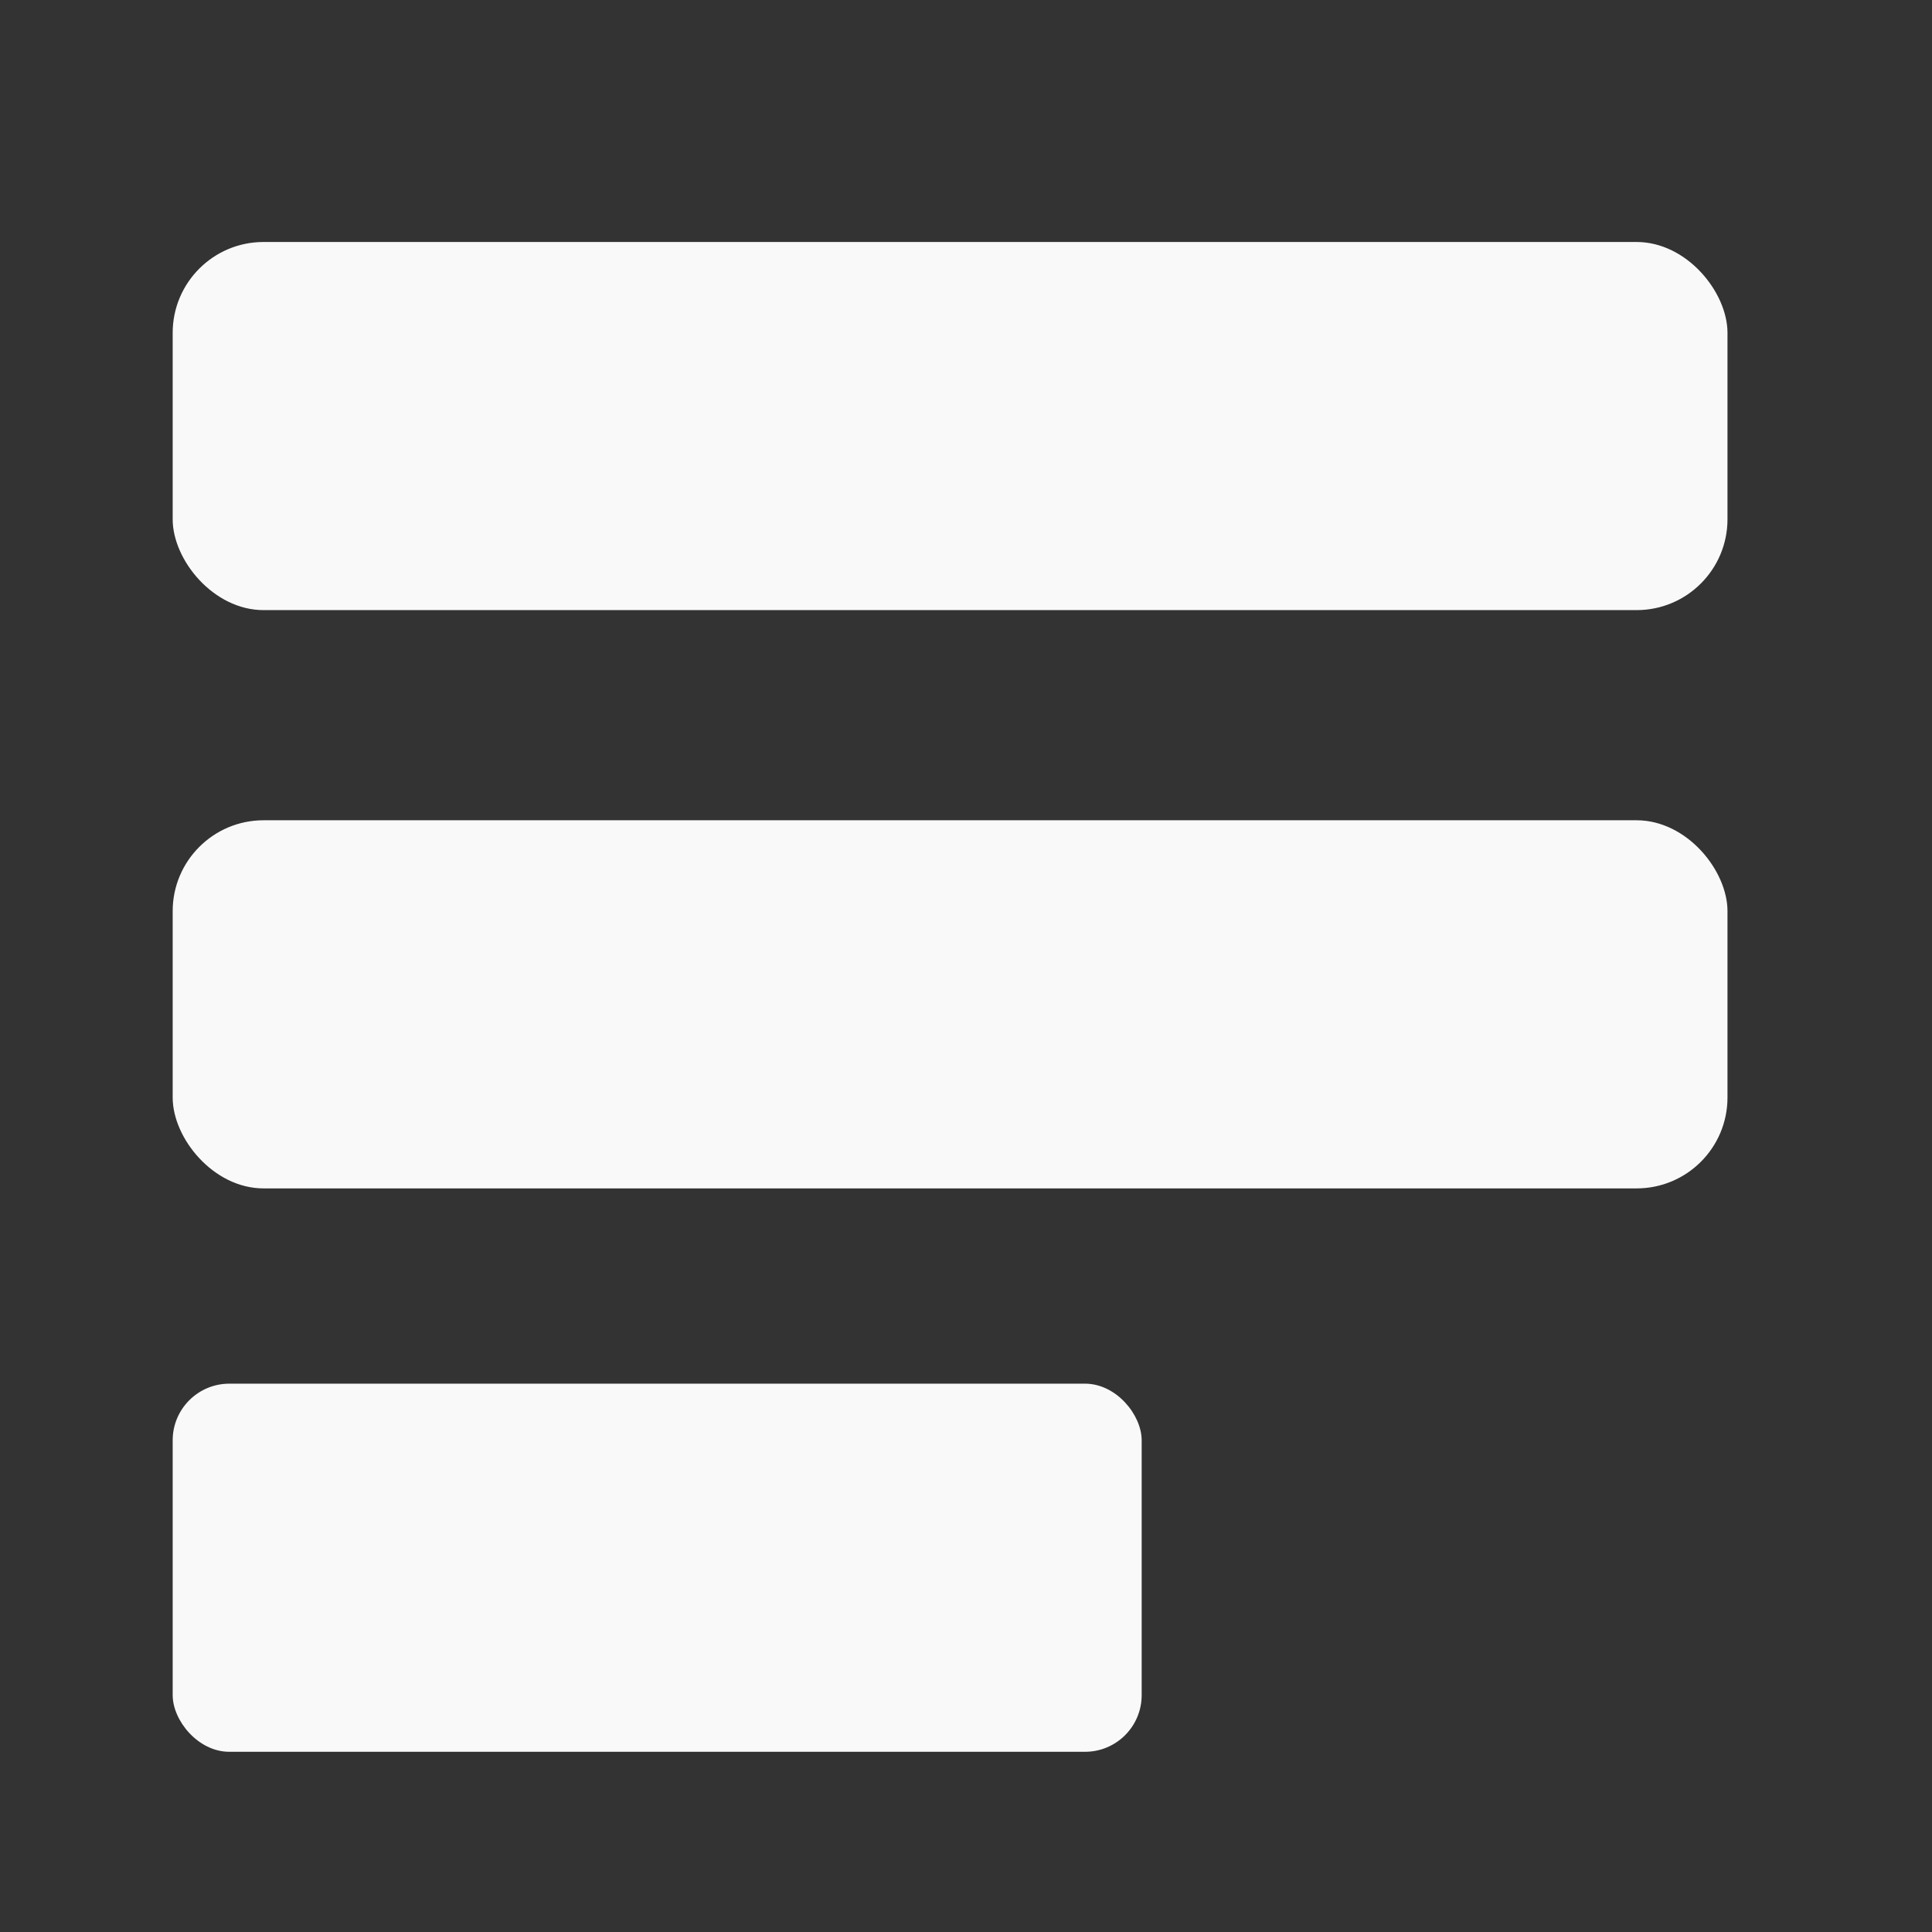 <?xml version="1.0" encoding="UTF-8" standalone="no"?>
<svg xmlns:dc="http://purl.org/dc/elements/1.1/" xmlns:cc="http://creativecommons.org/ns#" xmlns:rdf="http://www.w3.org/1999/02/22-rdf-syntax-ns#" xmlns:svg="http://www.w3.org/2000/svg" xmlns="http://www.w3.org/2000/svg" id="svg8" version="1.1" viewBox="0 0 11.289 11.289" height="24pt" width="24pt"><rect x="0" y="0" width="11.289" height="11.289" fill="#333333" stroke="none"/> <defs id="defs2" />  <g transform="translate(0,-285.711)" id="layer1"> <rect rx="0.531" y="287.125" x="1.009" height="2.151" width="9.085" id="rect4028" style="fill:#f9f9f9;fill-opacity:1;stroke:none;stroke-width:1.058;stroke-miterlimit:4;stroke-dasharray:none;stroke-opacity:1" /> <rect rx="0.531" y="290.504" x="1.009" height="2.151" width="9.085" id="rect4028-0" style="fill:#f9f9f9;fill-opacity:1;stroke:none;stroke-width:1.058;stroke-miterlimit:4;stroke-dasharray:none;stroke-opacity:1" /> <rect rx="0.331" y="293.796" x="1.009" height="2.151" width="5.662" id="rect4028-0-8" style="fill:#f9f9f9;fill-opacity:1;stroke:none;stroke-width:1.058;stroke-miterlimit:4;stroke-dasharray:none;stroke-opacity:1" /> </g> </svg>
